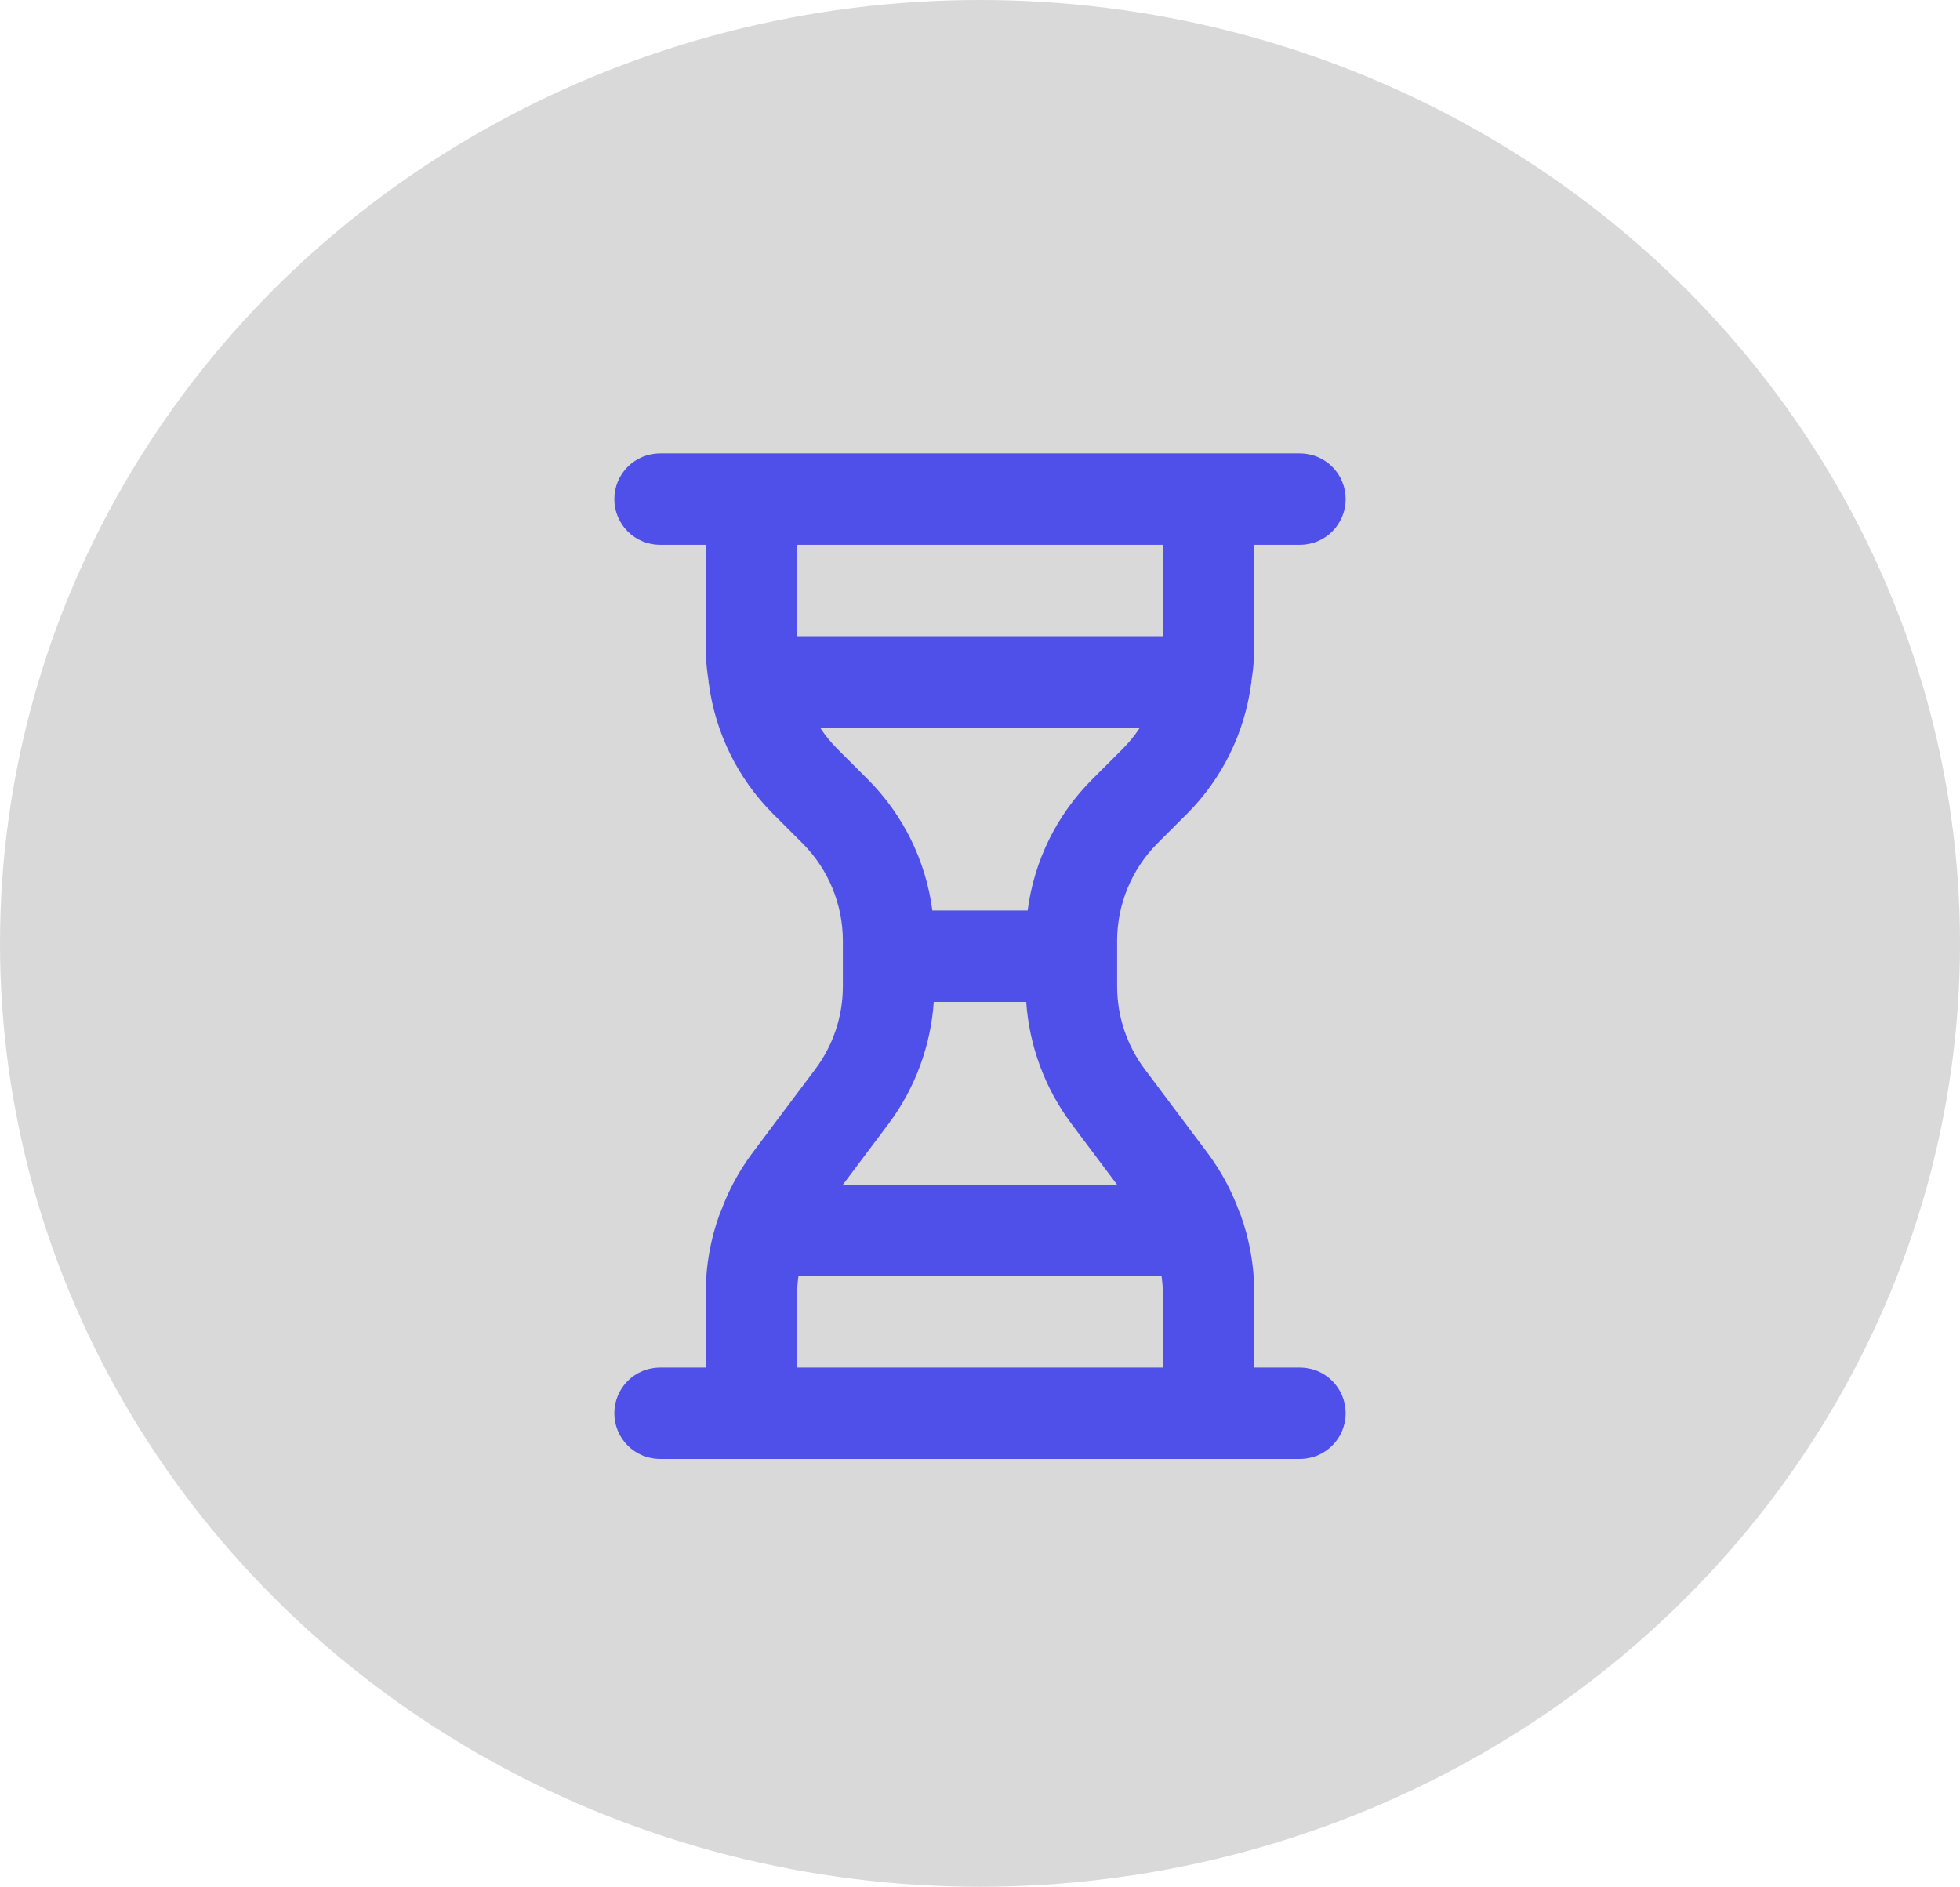 <svg width="134" height="129" viewBox="0 0 134 129" fill="none" xmlns="http://www.w3.org/2000/svg">
<ellipse cx="67" cy="64.5" rx="67" ry="64.5" fill="#D9D9D9"/>
<path d="M88.875 93.5H85.75V88.291C85.74 86.502 85.424 84.729 84.814 83.048C84.78 82.956 84.744 82.871 84.702 82.784C84.196 81.403 83.496 80.102 82.625 78.919L78.25 73.084C77.037 71.458 76.379 69.485 76.375 67.456V64.301C76.382 61.816 77.368 59.434 79.12 57.672L81.174 55.618C83.56 53.219 85.093 50.103 85.537 46.748C85.539 46.705 85.562 46.669 85.562 46.625L85.553 46.582C85.662 45.916 85.728 45.245 85.75 44.571V37.25H88.875C89.704 37.25 90.499 36.921 91.085 36.335C91.671 35.749 92 34.954 92 34.125C92 33.296 91.671 32.501 91.085 31.915C90.499 31.329 89.704 31 88.875 31H45.125C44.296 31 43.501 31.329 42.915 31.915C42.329 32.501 42 33.296 42 34.125C42 34.954 42.329 35.749 42.915 36.335C43.501 36.921 44.296 37.25 45.125 37.25H48.25V44.571C48.272 45.245 48.338 45.916 48.447 46.582L48.438 46.625C48.438 46.669 48.461 46.705 48.463 46.749C48.907 50.103 50.44 53.219 52.826 55.618L54.88 57.672C56.632 59.434 57.618 61.816 57.625 64.301V67.456C57.621 69.485 56.964 71.458 55.751 73.084L51.373 78.918C50.502 80.103 49.803 81.404 49.297 82.785C49.256 82.871 49.22 82.955 49.186 83.046C48.577 84.728 48.26 86.502 48.25 88.291V93.5H45.125C44.296 93.5 43.501 93.829 42.915 94.415C42.329 95.001 42 95.796 42 96.625C42 97.454 42.329 98.249 42.915 98.835C43.501 99.421 44.296 99.75 45.125 99.75H88.875C89.704 99.75 90.499 99.421 91.085 98.835C91.671 98.249 92 97.454 92 96.625C92 95.796 91.671 95.001 91.085 94.415C90.499 93.829 89.704 93.5 88.875 93.5ZM54.5 43.5V37.25H79.5V43.5H54.5ZM57.245 51.2C56.805 50.757 56.41 50.272 56.067 49.75H77.933C77.59 50.272 77.195 50.757 76.755 51.2L74.701 53.253C72.263 55.677 70.7 58.841 70.258 62.25H63.742C63.3 58.841 61.736 55.676 59.299 53.253L57.245 51.2ZM60.752 76.831C62.56 74.408 63.632 71.516 63.84 68.5H70.16C70.368 71.516 71.441 74.409 73.25 76.831L76.375 81H57.624L60.752 76.831ZM79.5 93.5H54.5V88.291C54.509 87.942 54.537 87.595 54.585 87.25H79.415C79.463 87.595 79.491 87.942 79.5 88.291V93.5Z" fill="#4F4FEA"/>
</svg>
